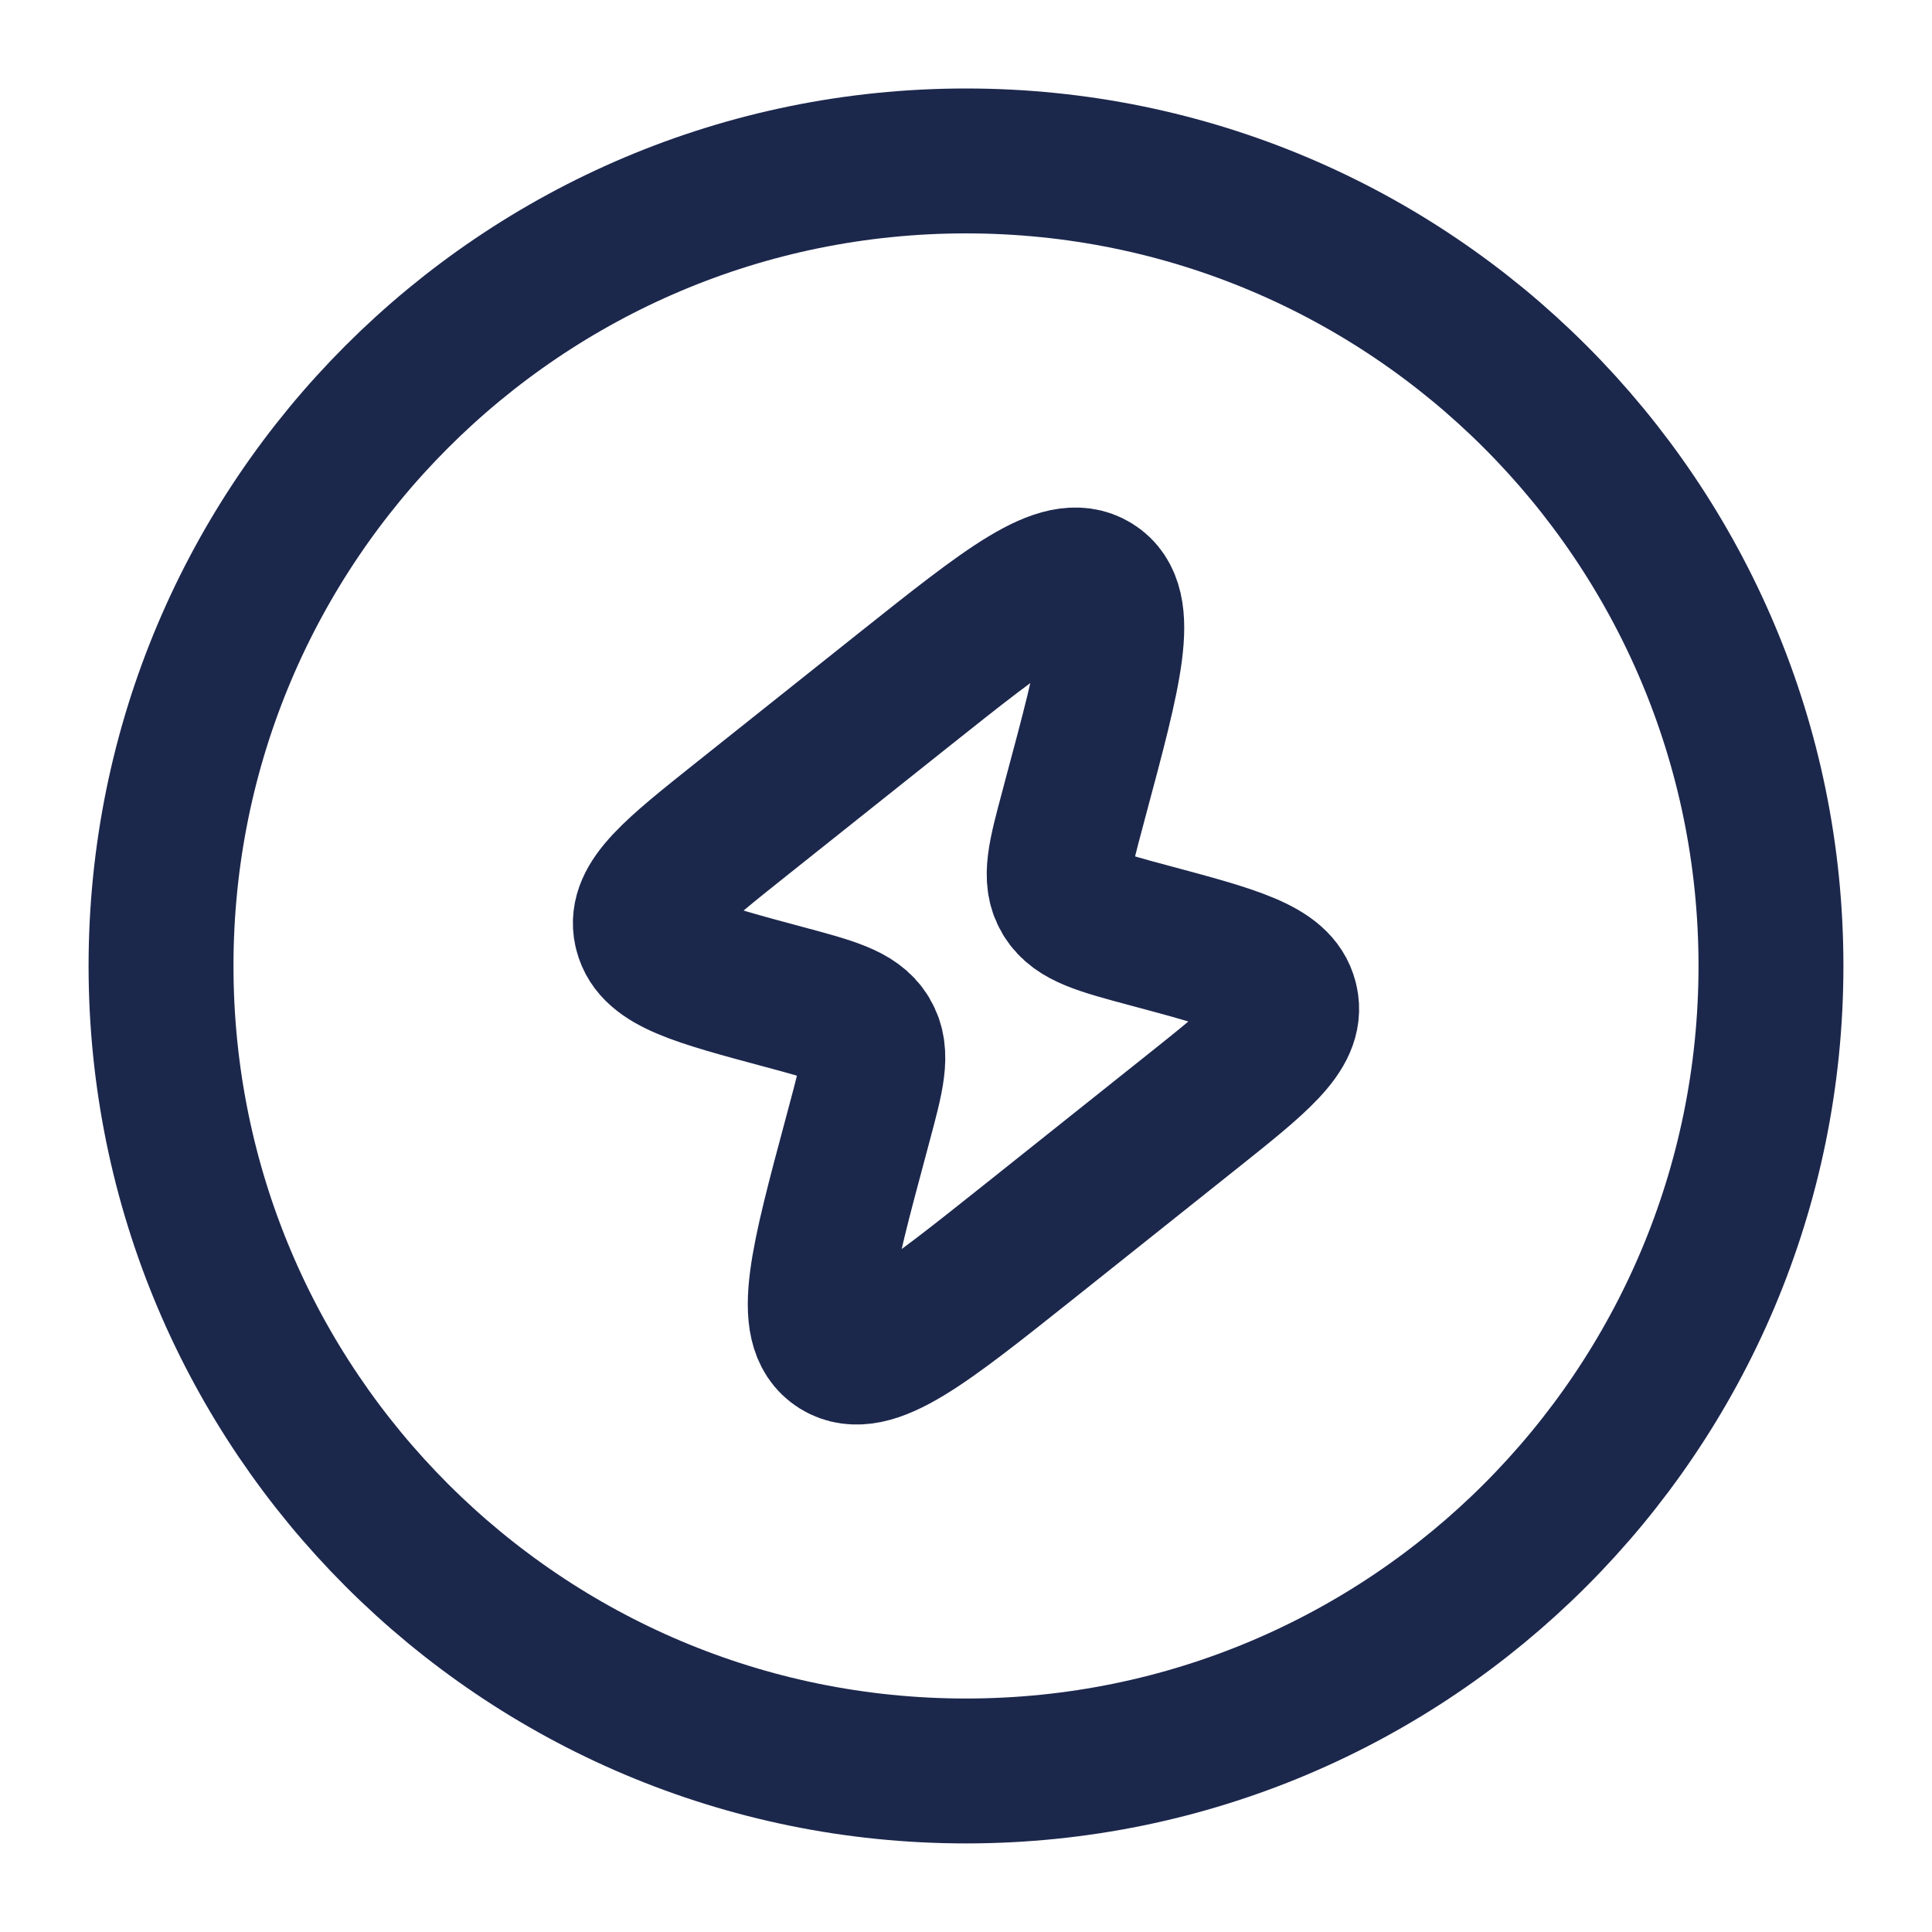 <svg width="20" height="20" viewBox="0 0 20 20" fill="none" xmlns="http://www.w3.org/2000/svg">
<g clip-path="url(#clip0_153_837)">
<path d="M7.677 8.478L9.356 7.141C10.442 6.277 10.985 5.844 11.326 6.058C11.667 6.271 11.49 6.932 11.135 8.254L11.102 8.379C10.974 8.856 10.91 9.094 11.023 9.284L11.029 9.294C11.145 9.482 11.393 9.549 11.889 9.682C12.782 9.921 13.229 10.041 13.307 10.352C13.309 10.357 13.31 10.362 13.311 10.368C13.38 10.681 13.027 10.961 12.323 11.522L10.644 12.86C9.558 13.724 9.016 14.156 8.674 13.943C8.333 13.729 8.51 13.068 8.865 11.746L8.898 11.622C9.026 11.145 9.09 10.906 8.977 10.716L8.971 10.706C8.855 10.518 8.607 10.452 8.111 10.319C7.218 10.079 6.771 9.96 6.693 9.648C6.691 9.643 6.69 9.638 6.689 9.633C6.62 9.32 6.973 9.039 7.677 8.478Z" stroke="#1C274C" stroke-width="1.5"/>
<path d="M1.667 9.999C1.667 5.397 5.398 1.666 10 1.666C14.602 1.666 18.333 5.397 18.333 9.999C18.333 14.602 14.602 18.333 10 18.333C5.398 18.333 1.667 14.602 1.667 9.999Z" stroke="#1C274C" stroke-width="1.5"/>
</g>
<defs>
<clipPath id="clip0_153_837">
<rect width="20" height="20" fill="white"/>
</clipPath>
</defs>
</svg>
